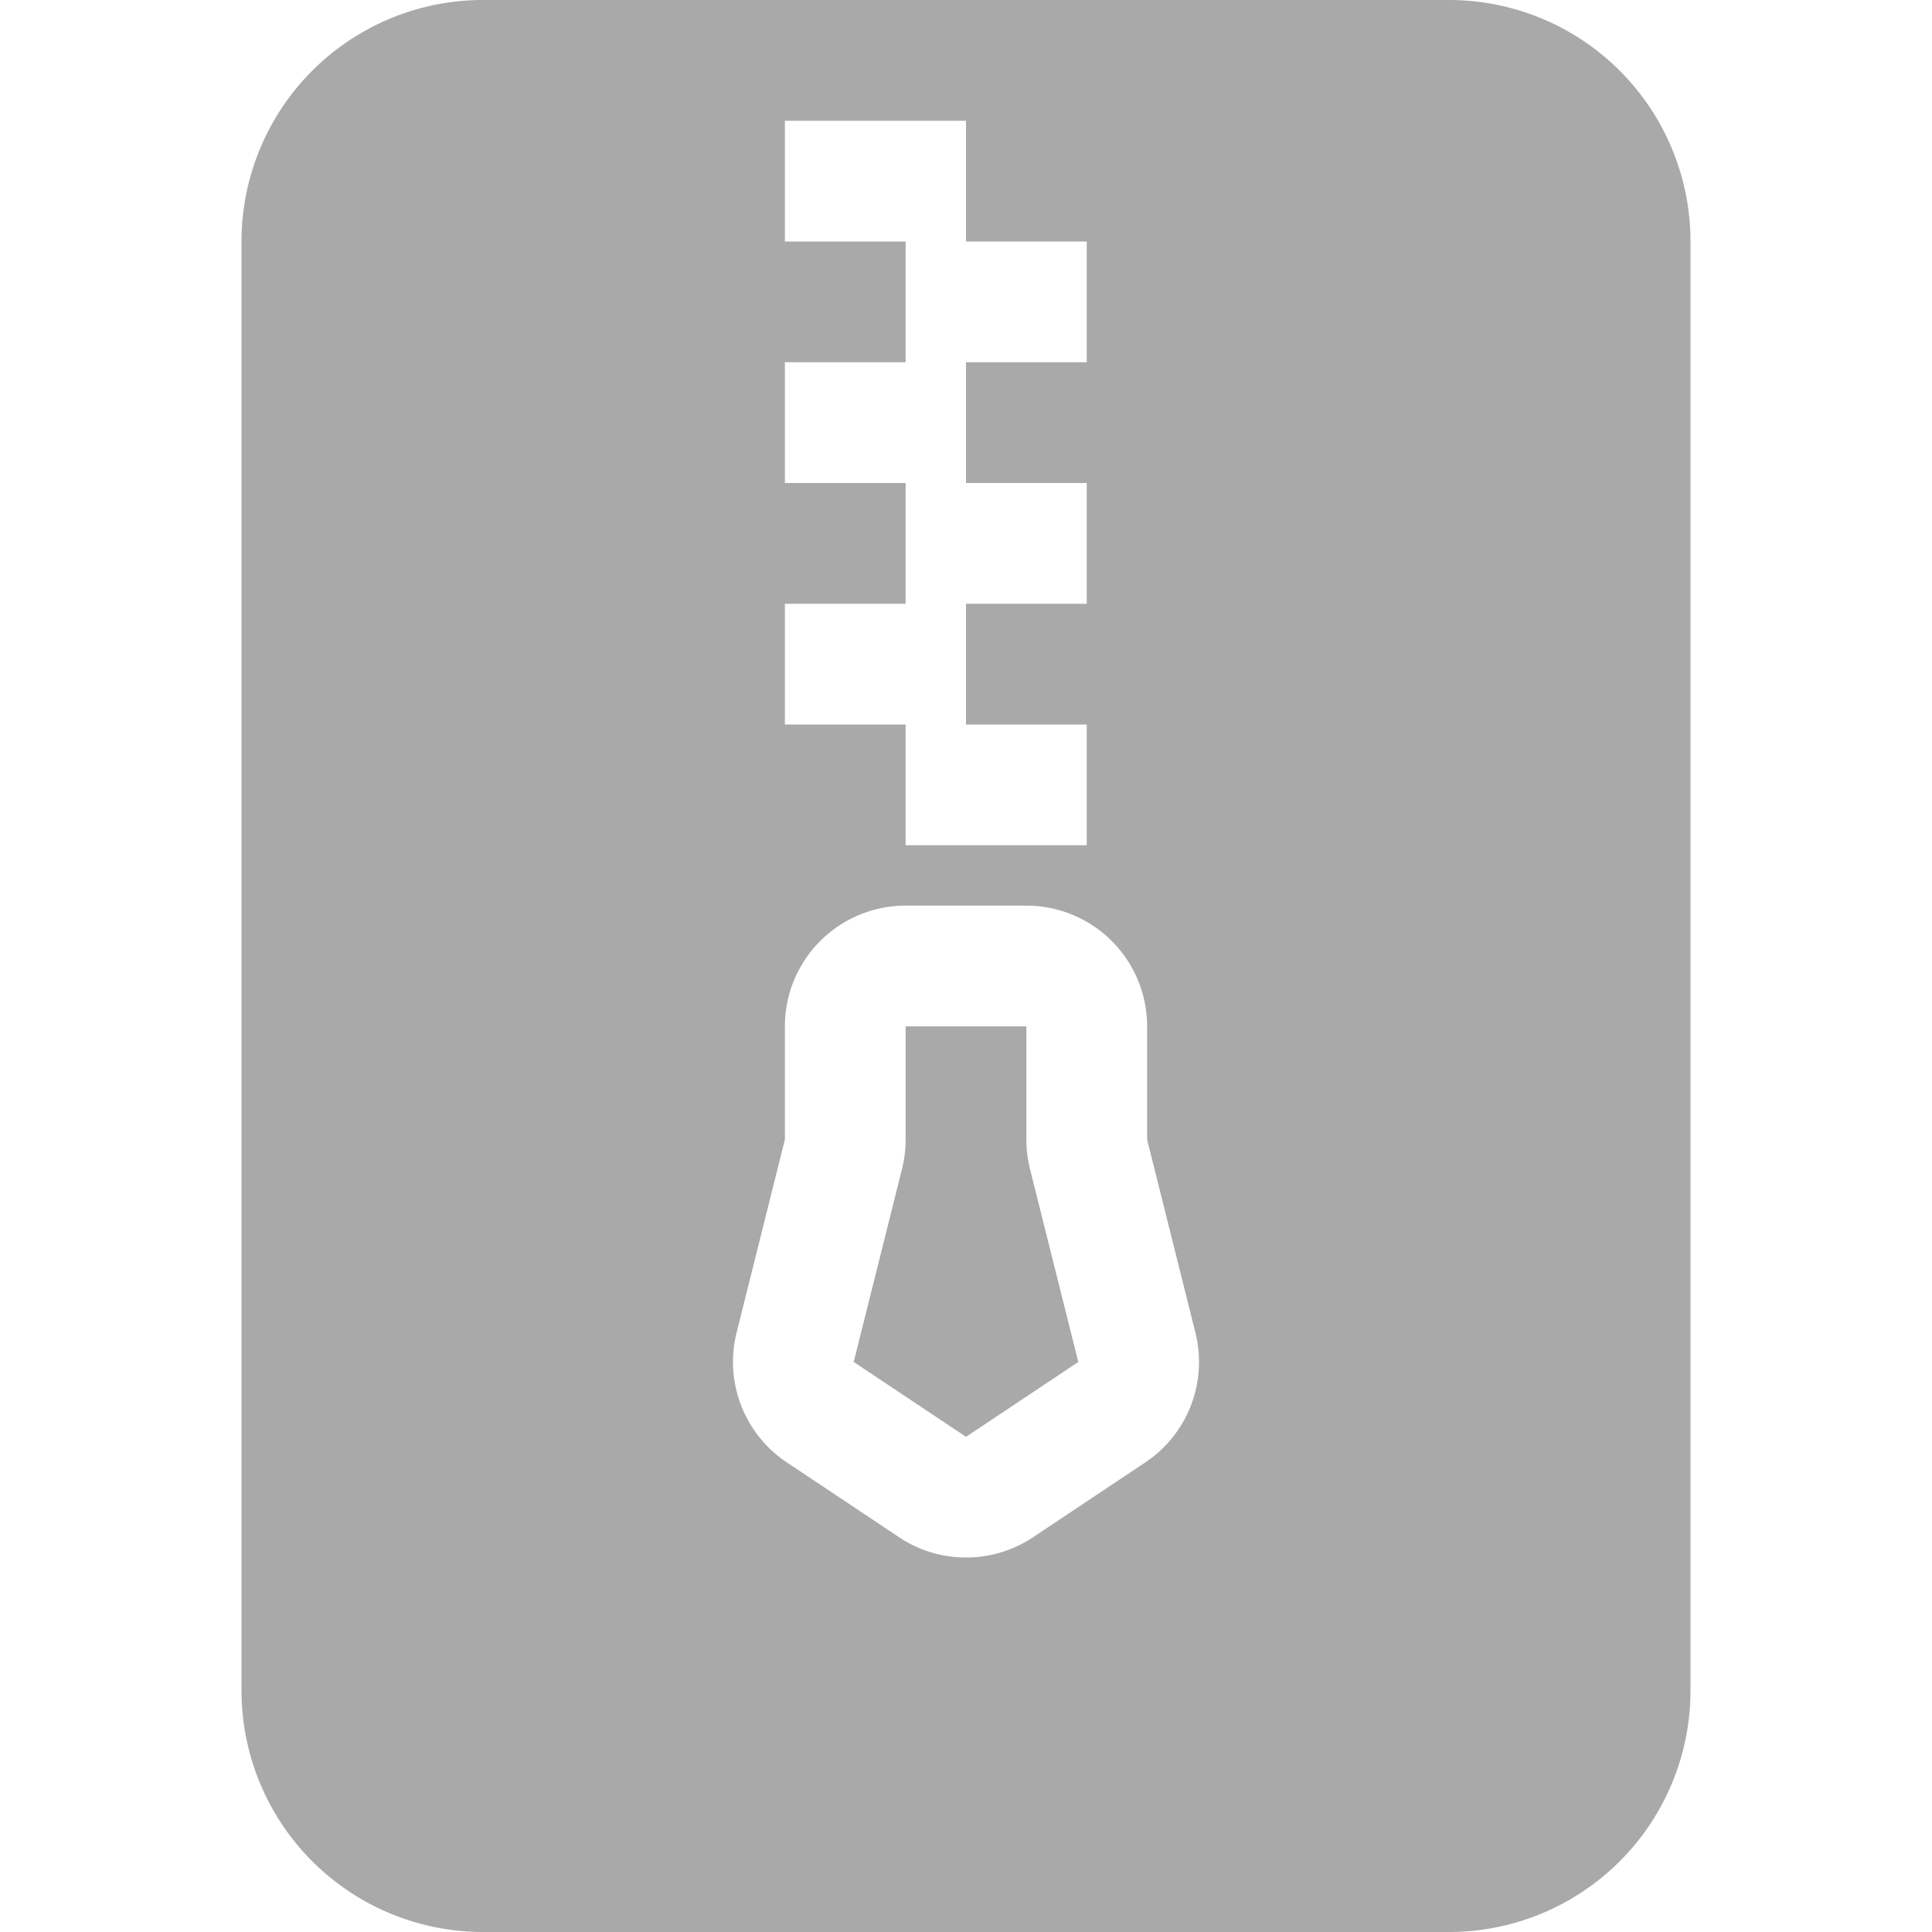 <svg xmlns="http://www.w3.org/2000/svg" width="48" height="48" fill="darkgray" class="bi bi-file-zip-fill" viewBox="0 0 16 16">
  <path d="M8.5 9.438V8.5h-1v.938a1 1 0 0 1-.03.243l-.4 1.598.93.62.93-.62-.4-1.598a1 1 0 0 1-.03-.243"/>
  <path d="M4 0h8a2 2 0 0 1 2 2v12a2 2 0 0 1-2 2H4a2 2 0 0 1-2-2V2a2 2 0 0 1 2-2m2.5 8.5v.938l-.4 1.599a1 1 0 0 0 .416 1.074l.93.62a1 1 0 0 0 1.109 0l.93-.62a1 1 0 0 0 .415-1.074l-.4-1.599V8.5a1 1 0 0 0-1-1h-1a1 1 0 0 0-1 1zm1-5.5h-1v1h1v1h-1v1h1v1H9V6H8V5h1V4H8V3h1V2H8V1H6.5v1h1z"/>
</svg>